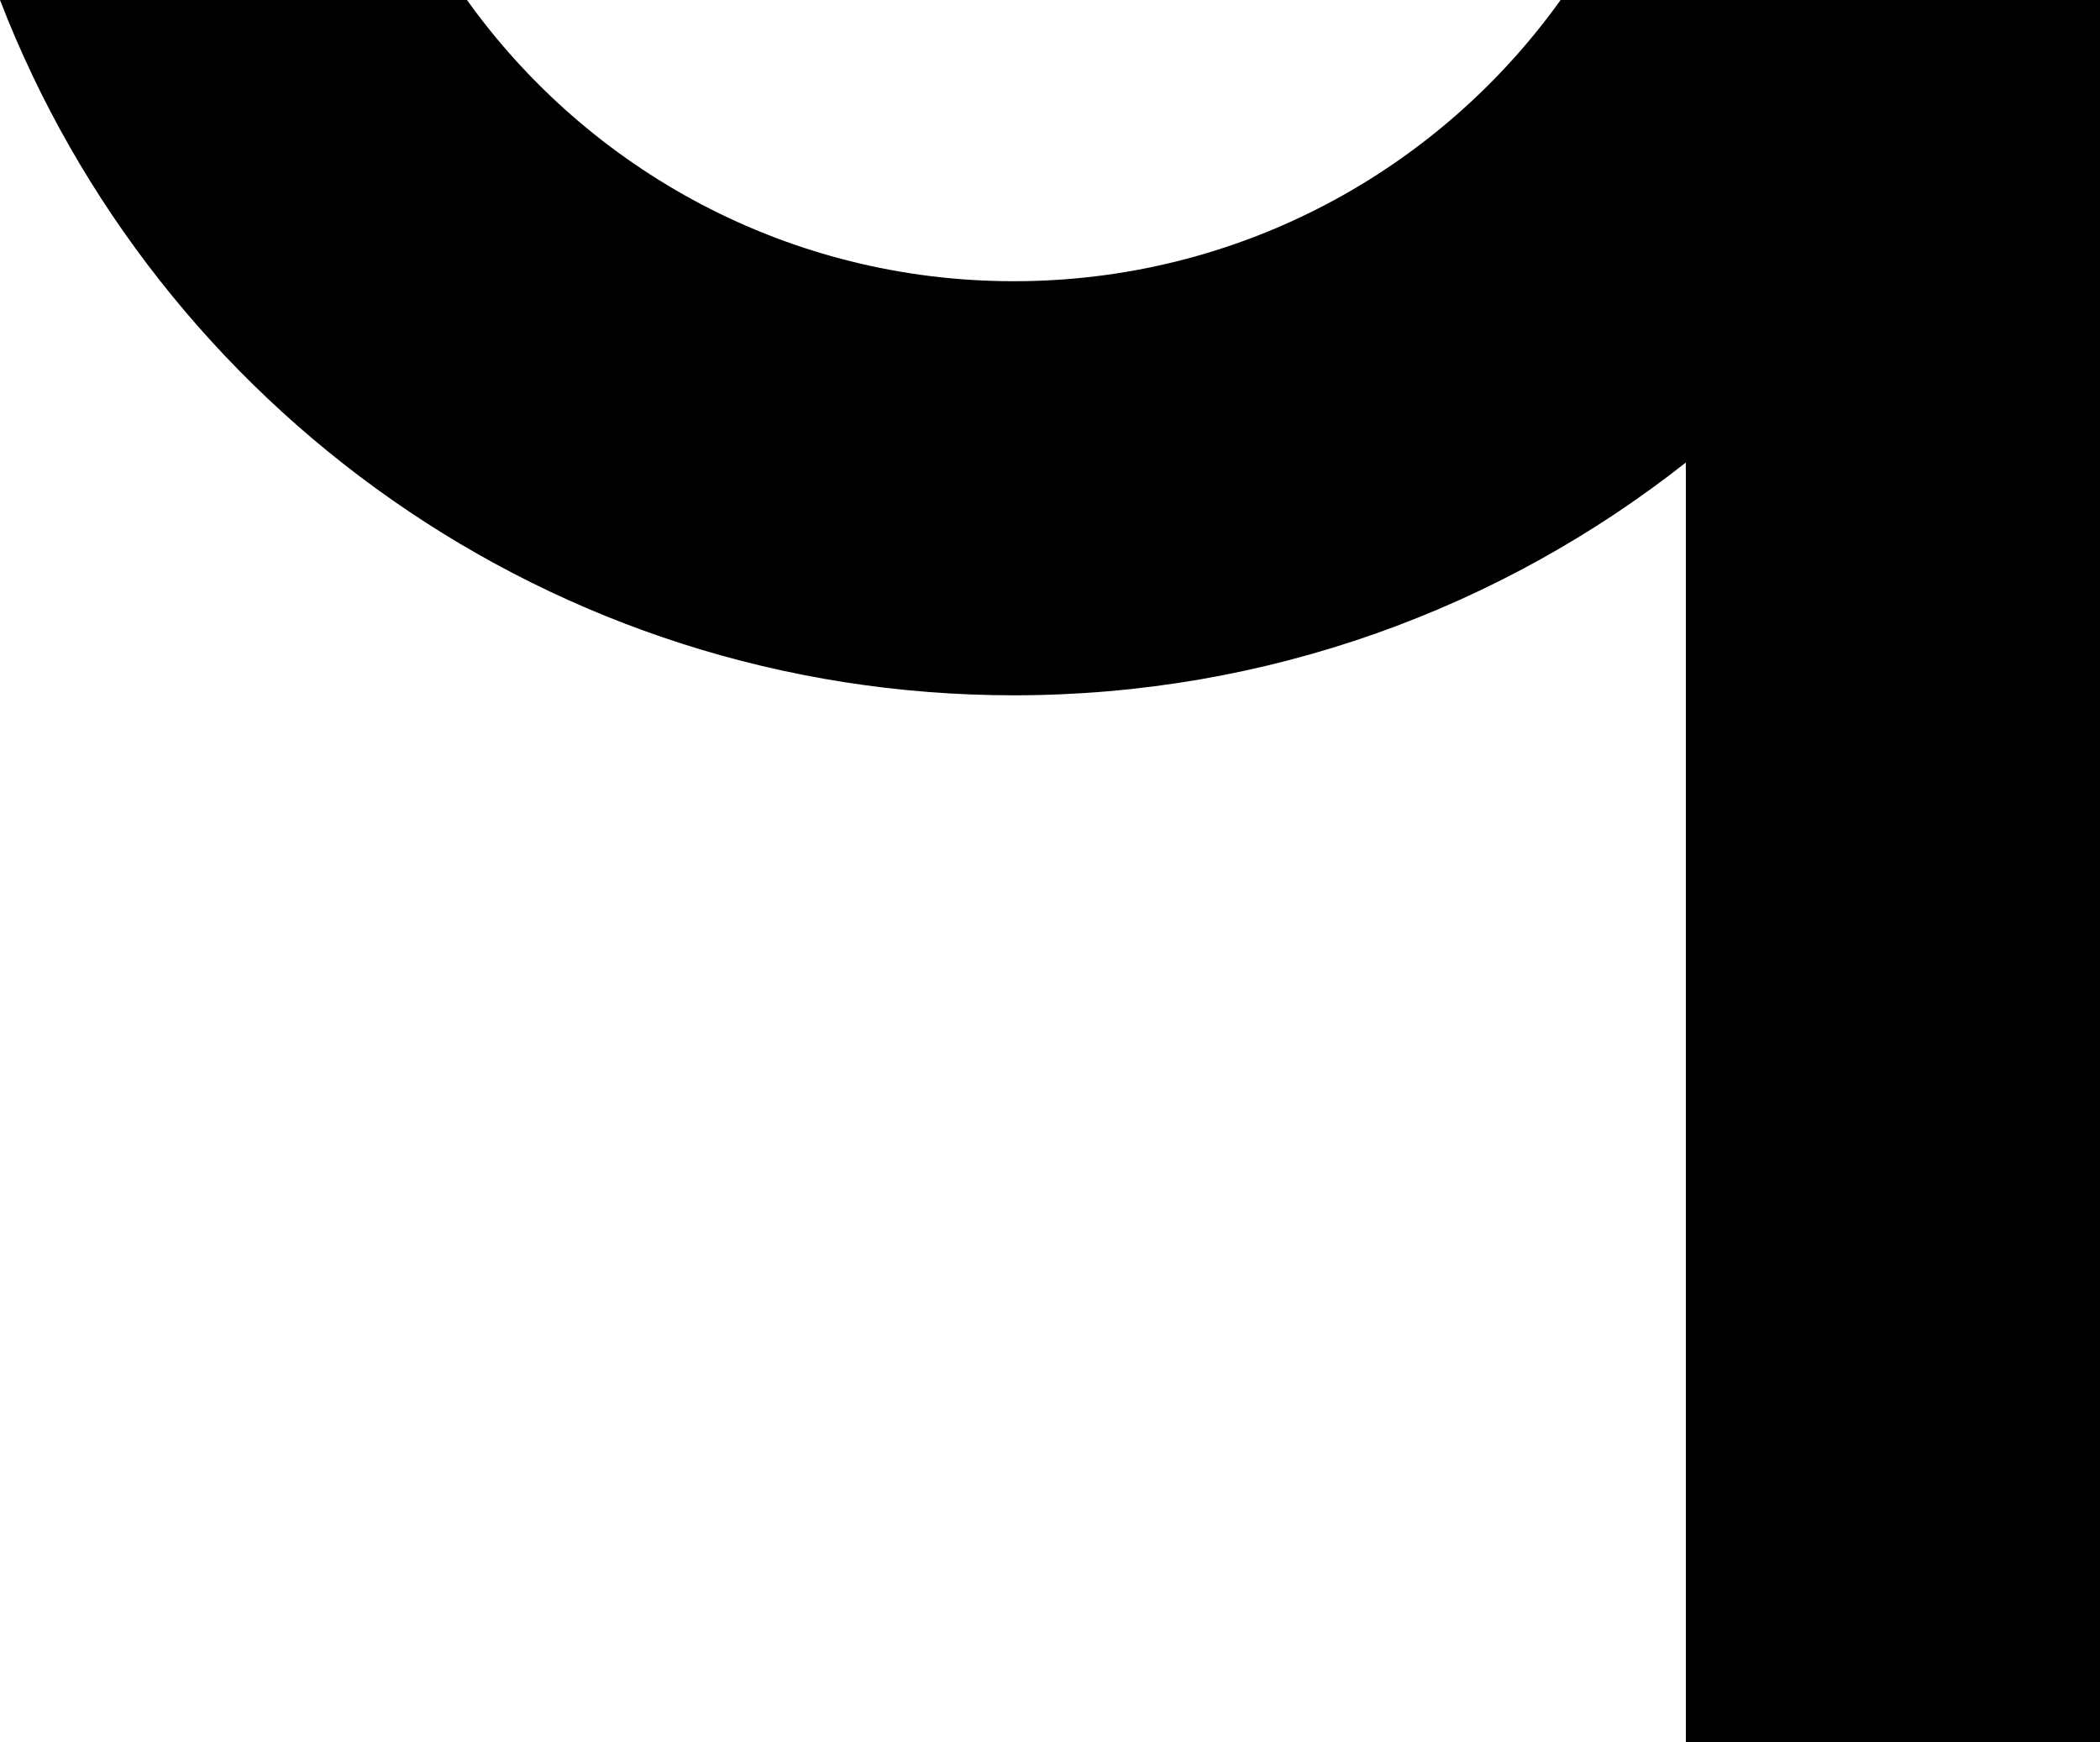 <svg width="1239" height="1028" viewBox="0 0 1239 1028" fill="none" xmlns="http://www.w3.org/2000/svg">
<path d="M598.138 165.937C731.132 165.937 848.834 100.466 920.763 8.42907e-05H1239L1239 1028H994.644V272.926C885.558 358.938 747.843 410.264 598.138 410.264C325.471 410.264 92.577 239.998 0 0H275.513C347.442 100.466 465.143 165.937 598.138 165.937Z" fill="black"/>
</svg>
